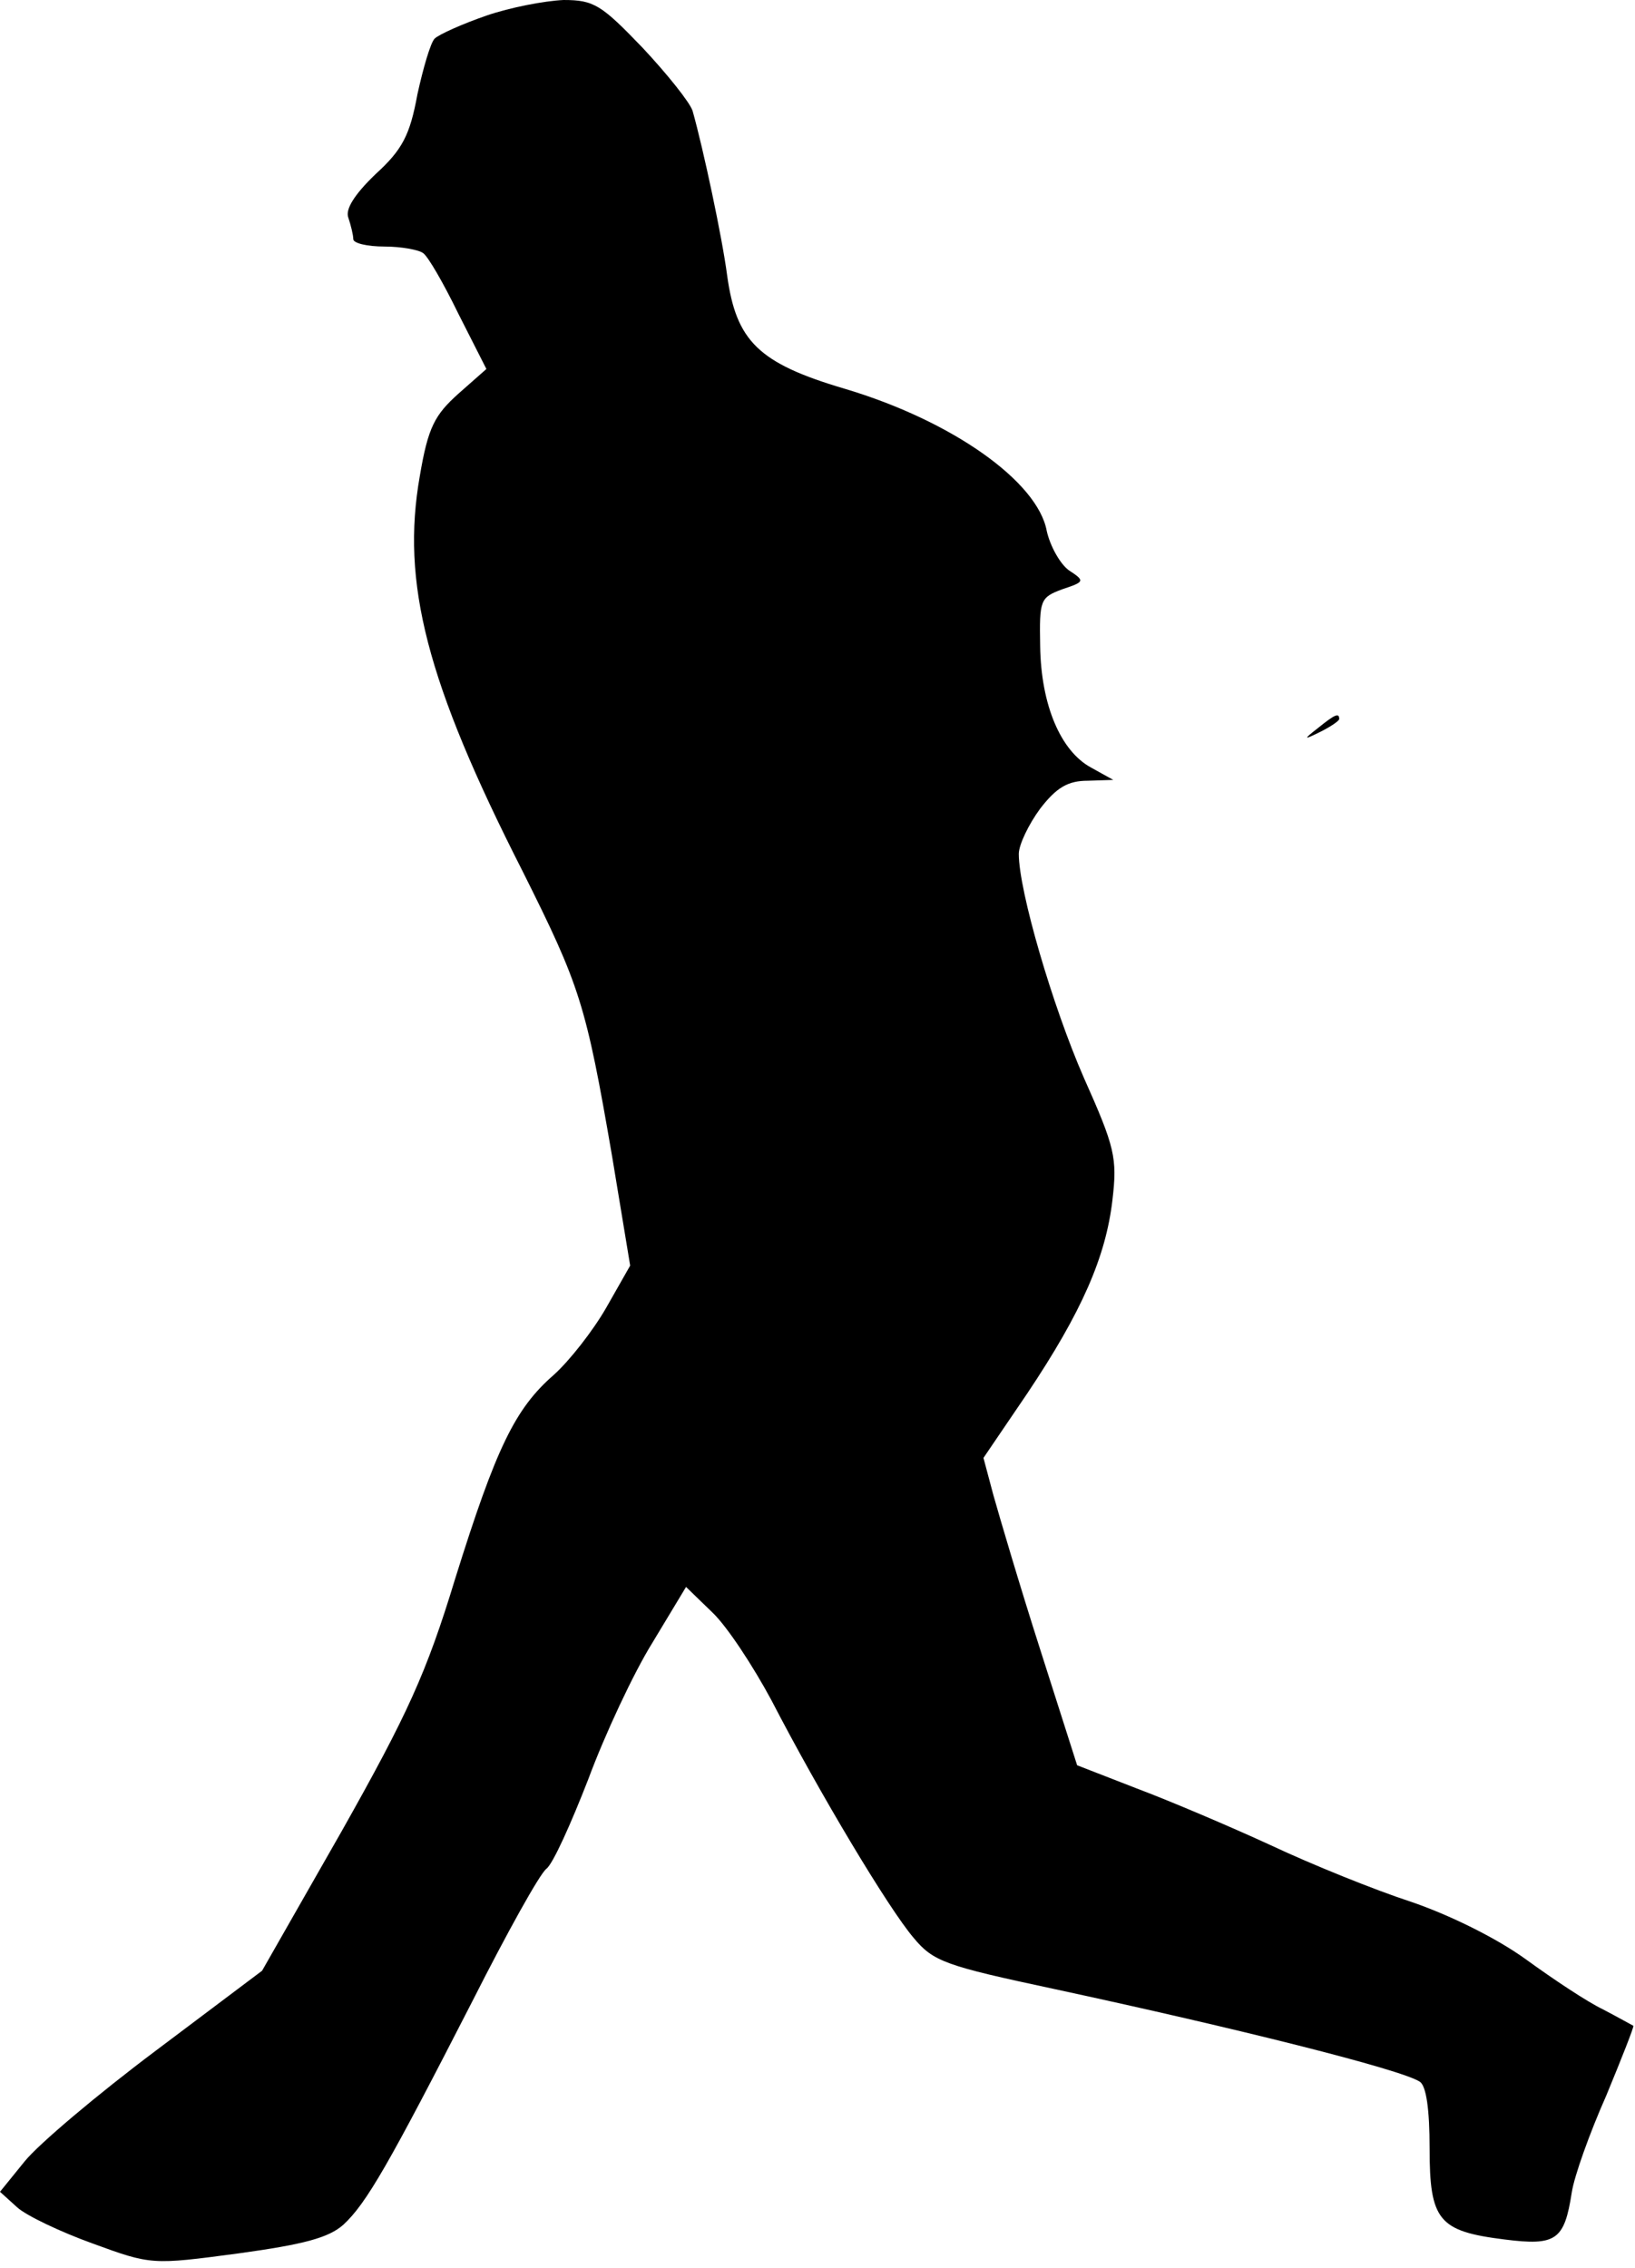 <?xml version="1.0" standalone="no"?>
<!DOCTYPE svg PUBLIC "-//W3C//DTD SVG 20010904//EN"
 "http://www.w3.org/TR/2001/REC-SVG-20010904/DTD/svg10.dtd">
<svg version="1.0" xmlns="http://www.w3.org/2000/svg"
 width="199pt" height="276pt" viewBox="0 0 199 276"
 preserveAspectRatio="xMidYMid meet">
<g transform="translate(0,276) scale(0.1,-0.1)"
fill="#000000" stroke="none">
<path fill="#000000" stroke="none" d="M592 2741 c-29 -10 -58 -23 -63 -28 -5
-5 -14 -36 -21 -68 -9 -49 -18 -67 -51 -97 -26 -25 -37 -43 -33 -53 3 -9 6
-21 6 -26 0 -5 17 -9 38 -9 20 0 42 -4 47 -8 6 -4 25 -37 43 -74 l34 -67 -34
-30 c-29 -26 -37 -41 -47 -100 -23 -130 8 -251 125 -481 70 -140 77 -161 109
-347 l22 -133 -29 -51 c-16 -28 -45 -65 -64 -82 -47 -41 -70 -88 -120 -248
-35 -115 -58 -165 -138 -307 l-97 -170 -129 -97 c-72 -54 -143 -114 -160 -135
l-30 -37 21 -19 c11 -10 53 -30 92 -44 71 -26 72 -26 177 -12 80 11 110 19
128 35 28 26 55 73 157 272 42 83 82 155 90 161 8 6 30 55 51 109 20 54 55
129 78 166 l41 68 32 -31 c18 -17 50 -66 72 -107 59 -114 143 -254 173 -289
24 -29 39 -34 170 -62 223 -48 423 -98 446 -113 8 -5 12 -34 12 -81 0 -88 11
-101 91 -111 63 -8 73 -1 82 57 3 20 22 73 42 118 19 46 34 84 33 85 -2 1 -18
10 -37 20 -19 9 -61 37 -94 61 -36 26 -93 54 -140 70 -43 14 -120 45 -171 69
-50 23 -123 54 -163 69 l-72 28 -45 141 c-25 78 -50 163 -57 188 l-12 45 53
78 c67 100 96 167 104 236 6 51 3 64 -35 149 -38 87 -79 227 -79 272 0 11 12
36 26 55 20 26 34 34 58 34 l31 1 -27 15 c-37 20 -61 76 -62 148 -1 56 0 59
27 69 27 9 28 10 8 23 -11 8 -23 30 -27 48 -11 60 -115 134 -246 173 -105 31
-132 58 -143 138 -6 46 -29 154 -42 200 -3 10 -31 45 -61 77 -50 52 -59 58
-96 58 -23 -1 -65 -9 -94 -19z"/>
<path fill="#000000" stroke="none" d="M1604 1874 c-18 -14 -18 -15 4 -4 12 6
22 13 22 15 0 8 -5 6 -26 -11z"/>
</g>
</svg>
